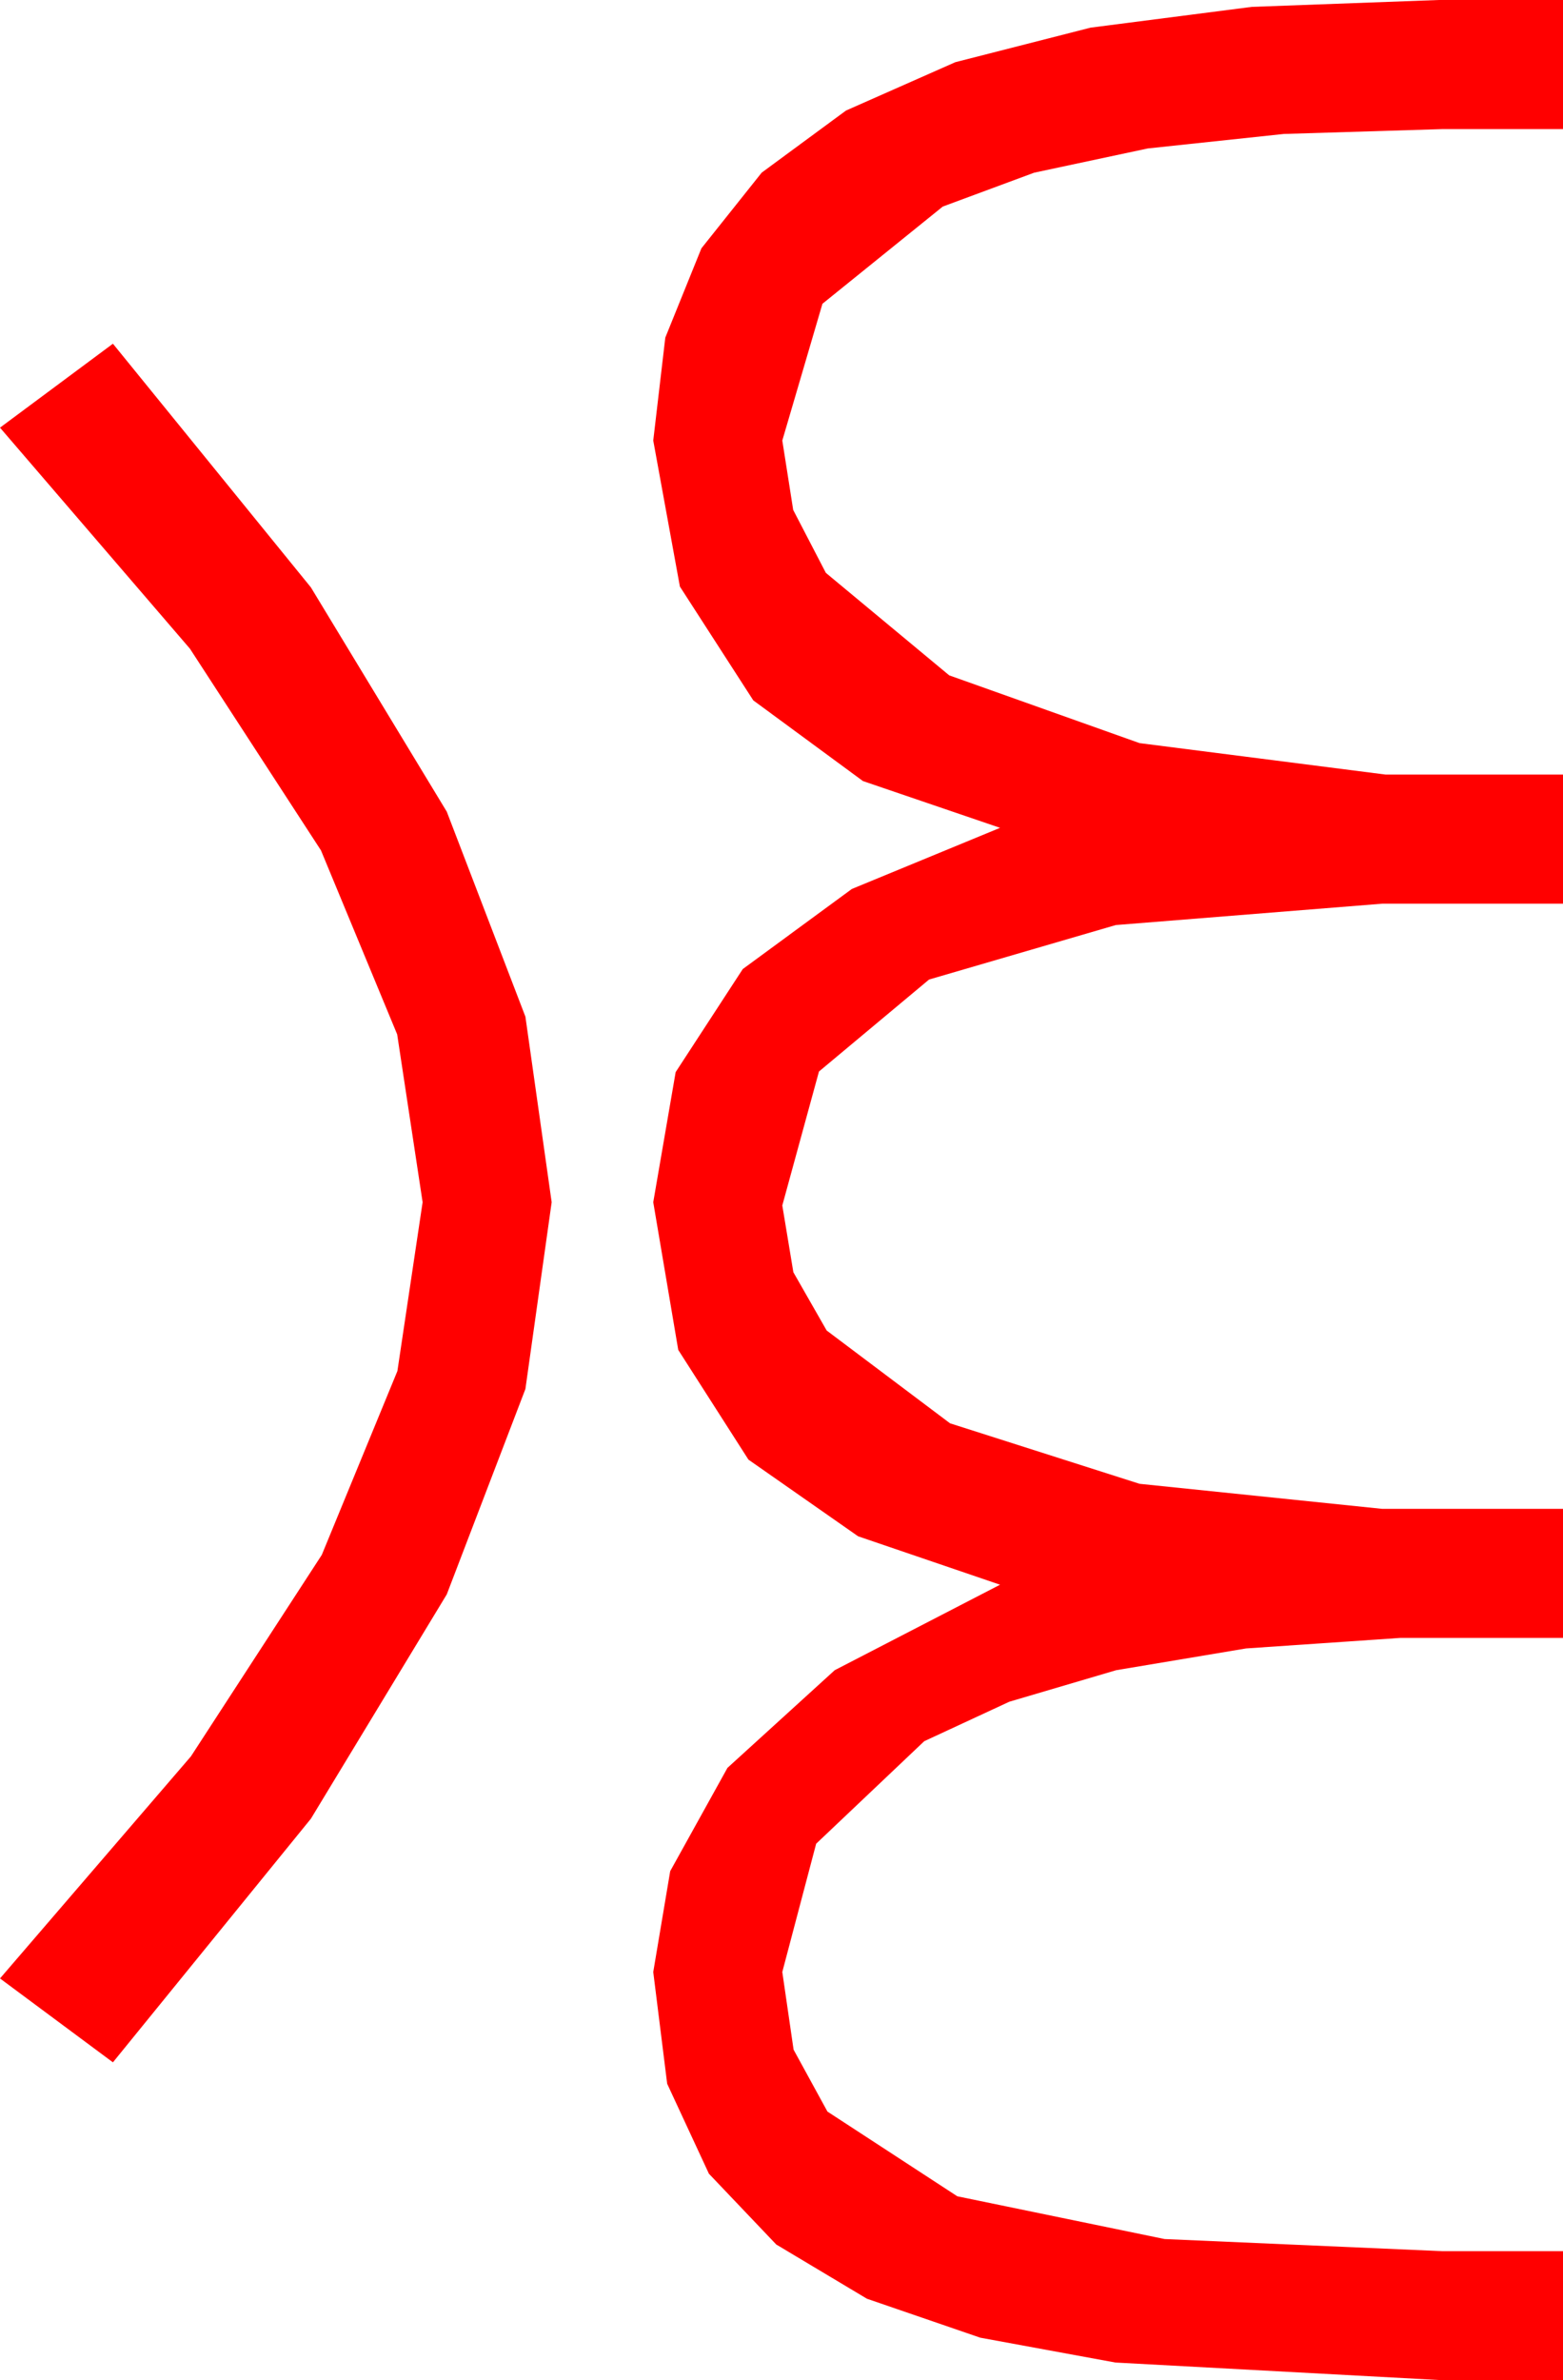 <?xml version="1.0" encoding="utf-8"?>
<!DOCTYPE svg PUBLIC "-//W3C//DTD SVG 1.1//EN" "http://www.w3.org/Graphics/SVG/1.1/DTD/svg11.dtd">
<svg width="28.389" height="43.213" xmlns="http://www.w3.org/2000/svg" xmlns:xlink="http://www.w3.org/1999/xlink" xmlns:xml="http://www.w3.org/XML/1998/namespace" version="1.1">
  <g>
    <g>
      <path style="fill:#FF0000;fill-opacity:1" d="M2.051,6.24L5.647,10.664 8.115,14.736 9.543,18.457 10.02,21.826 9.543,25.217 8.115,28.945 5.647,33.018 2.051,37.441 0,35.918 3.468,31.886 5.845,28.228 7.218,24.891 7.676,21.826 7.214,18.779 5.83,15.439 3.45,11.777 0,7.764 2.051,6.24z M26.133,0L28.389,0 28.389,2.344 26.191,2.344 23.318,2.432 20.848,2.695 18.784,3.135 17.124,3.75 14.938,5.515 14.209,7.998 14.407,9.258 15,10.4 17.241,12.261 20.698,13.491 25.166,14.062 28.389,14.062 28.389,16.406 25.107,16.406 20.266,16.794 16.875,17.783 14.875,19.453 14.209,21.885 14.41,23.097 15.015,24.155 17.256,25.84 20.698,26.938 25.107,27.393 28.389,27.393 28.389,29.736 25.43,29.736 22.632,29.927 20.273,30.322 18.333,30.894 16.787,31.611 14.824,33.472 14.209,35.801 14.414,37.211 15.029,38.335 17.388,39.873 21.152,40.649 26.191,40.869 28.389,40.869 28.389,43.213 26.221,43.213 20.259,42.891 17.805,42.44 15.747,41.733 14.099,40.748 12.876,39.463 12.118,37.83 11.865,35.801 12.173,33.97 13.213,32.095 15.161,30.322 18.164,28.77 15.586,27.891 13.594,26.499 12.319,24.507 11.865,21.826 12.272,19.464 13.491,17.593 15.472,16.139 18.164,15.029 15.674,14.18 13.682,12.715 12.349,10.649 11.865,7.998 12.084,6.129 12.74,4.508 13.835,3.134 15.366,2.007 17.352,1.129 19.808,0.502 22.735,0.125 26.133,0z" />
    </g>
  </g>
</svg>